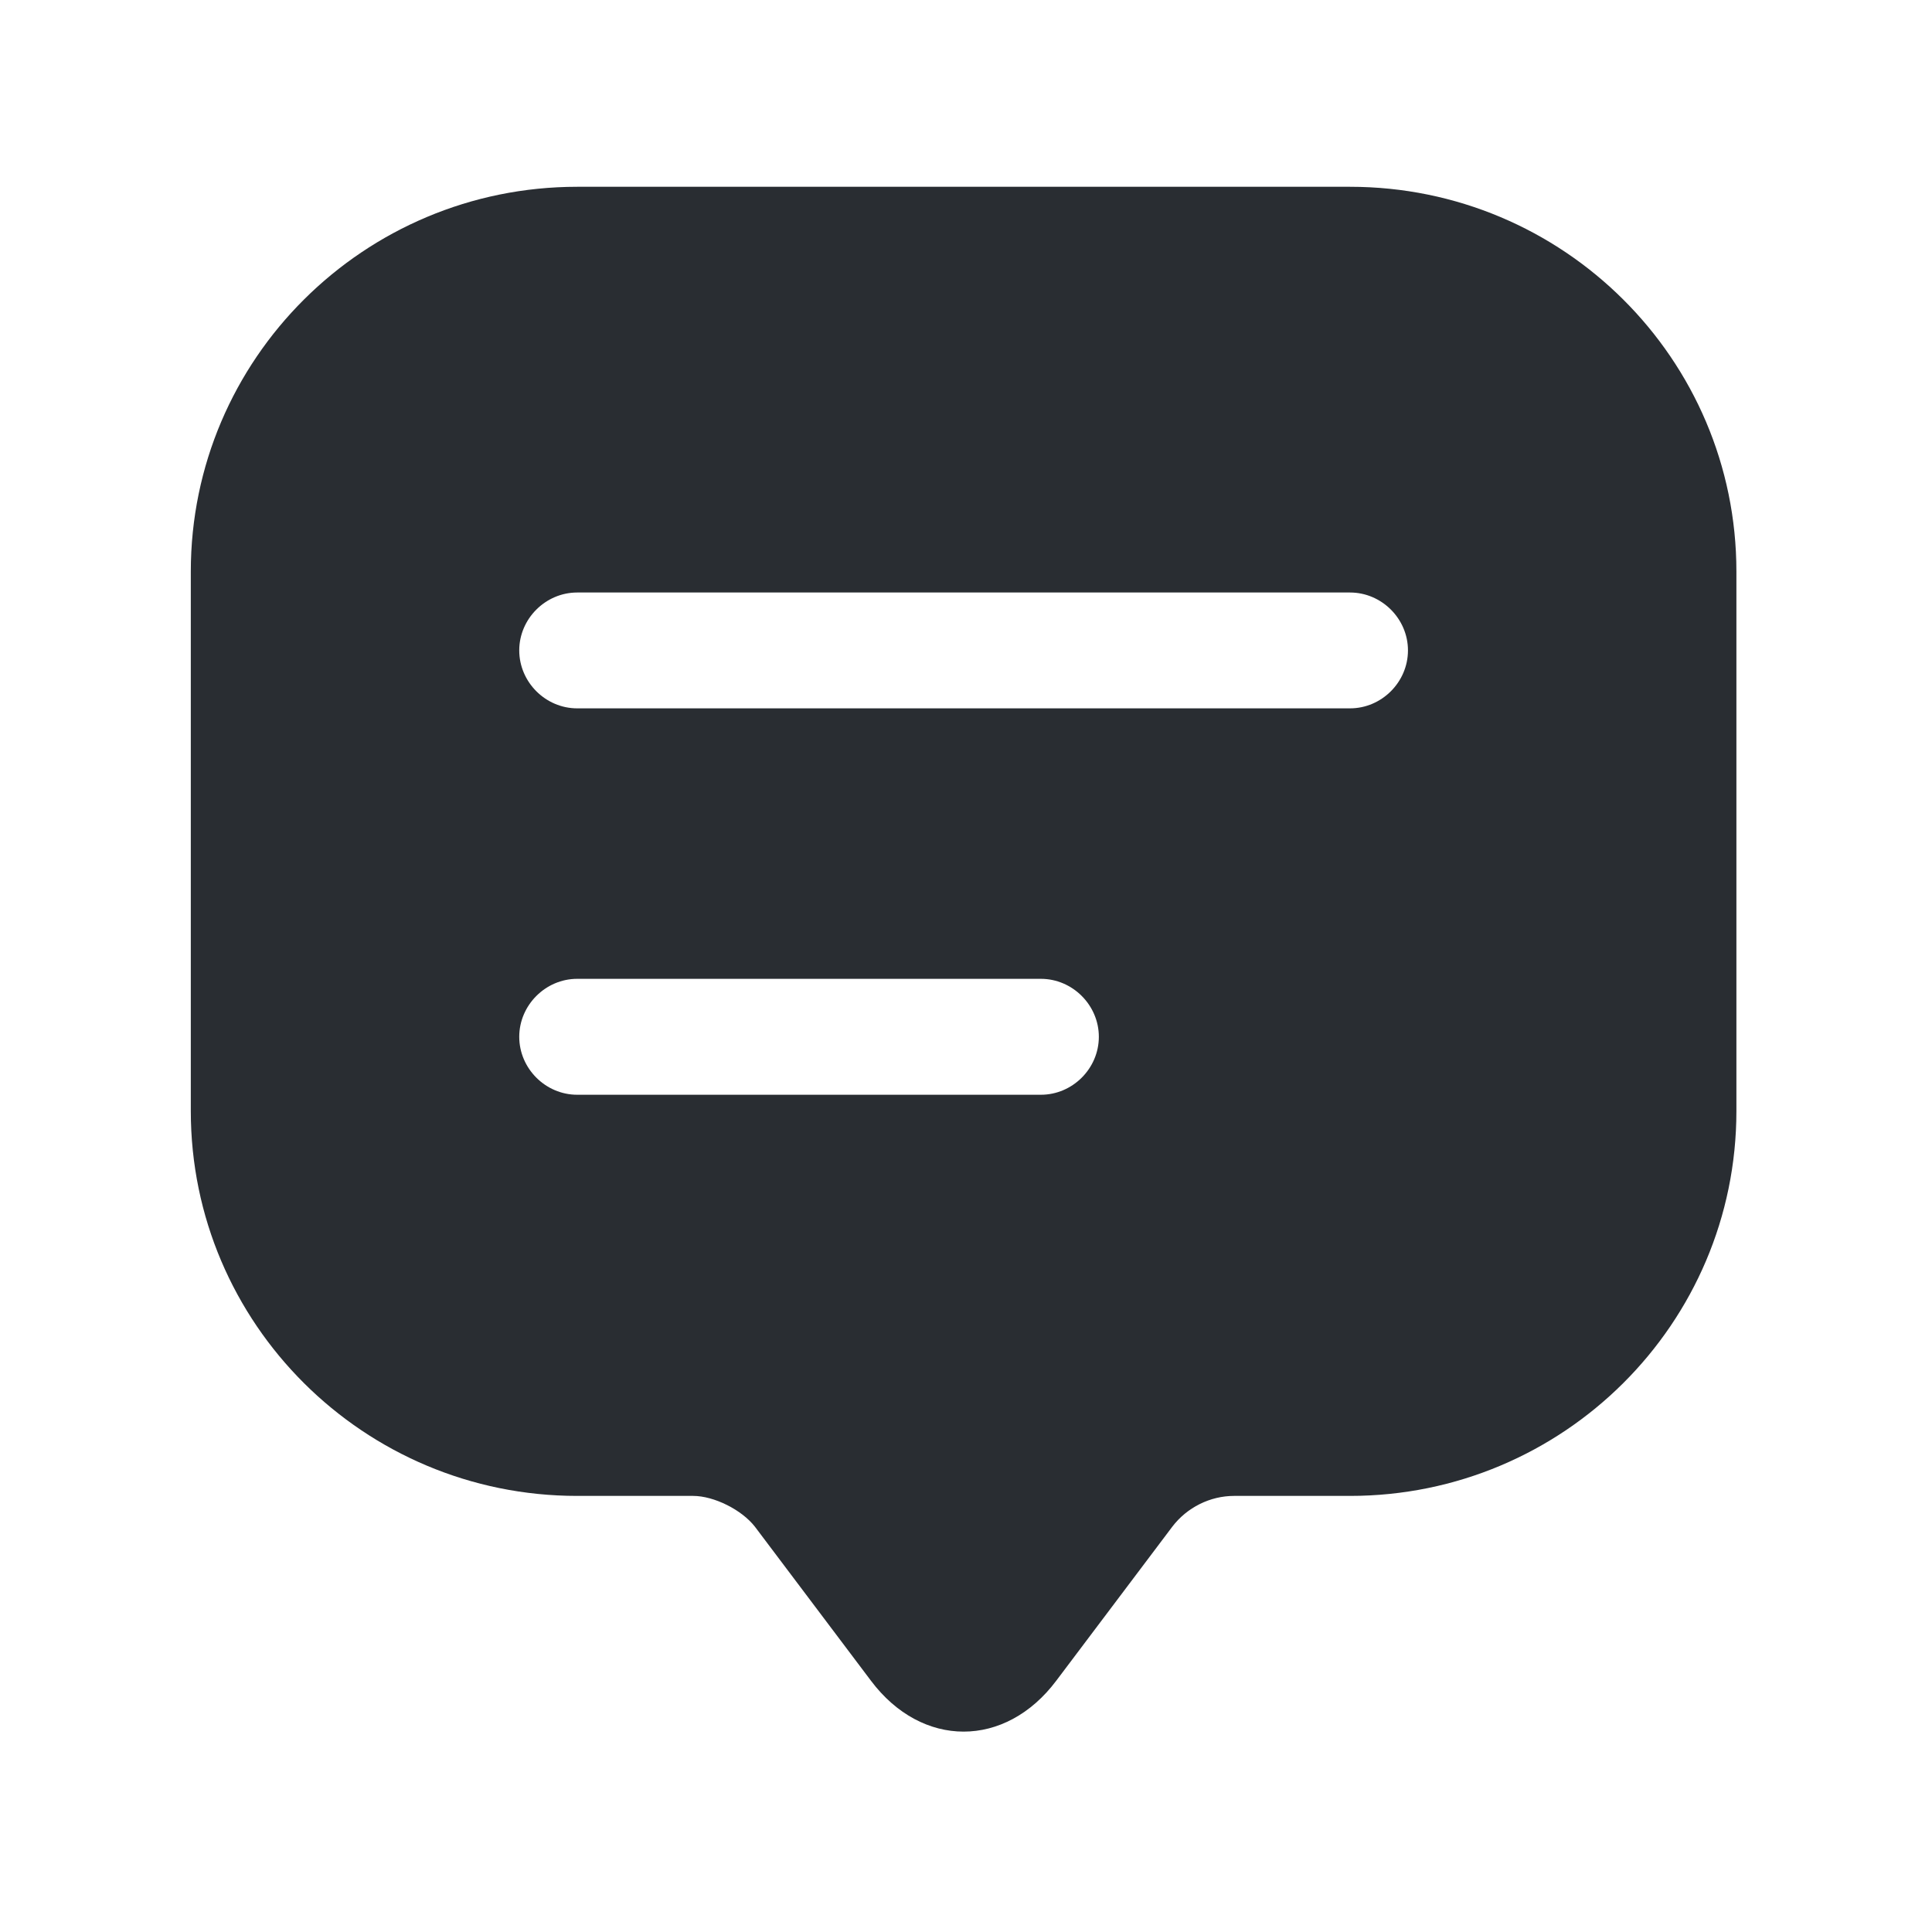 <svg width="25" height="25" viewBox="0 0 25 25" fill="none" xmlns="http://www.w3.org/2000/svg">
<path d="M17.469 2.417H7.469C4.709 2.417 2.469 4.646 2.469 7.396V13.377V14.377C2.469 17.127 4.709 19.357 7.469 19.357H8.969C9.239 19.357 9.599 19.537 9.769 19.756L11.269 21.747C11.929 22.627 13.009 22.627 13.669 21.747L15.169 19.756C15.359 19.506 15.659 19.357 15.969 19.357H17.469C20.229 19.357 22.469 17.127 22.469 14.377V7.396C22.469 4.646 20.229 2.417 17.469 2.417ZM13.469 14.166H7.469C7.059 14.166 6.719 13.826 6.719 13.416C6.719 13.007 7.059 12.666 7.469 12.666H13.469C13.879 12.666 14.219 13.007 14.219 13.416C14.219 13.826 13.879 14.166 13.469 14.166ZM17.469 9.166H7.469C7.059 9.166 6.719 8.826 6.719 8.416C6.719 8.007 7.059 7.667 7.469 7.667H17.469C17.879 7.667 18.219 8.007 18.219 8.416C18.219 8.826 17.879 9.166 17.469 9.166Z" fill="#292D32"/>
</svg>
